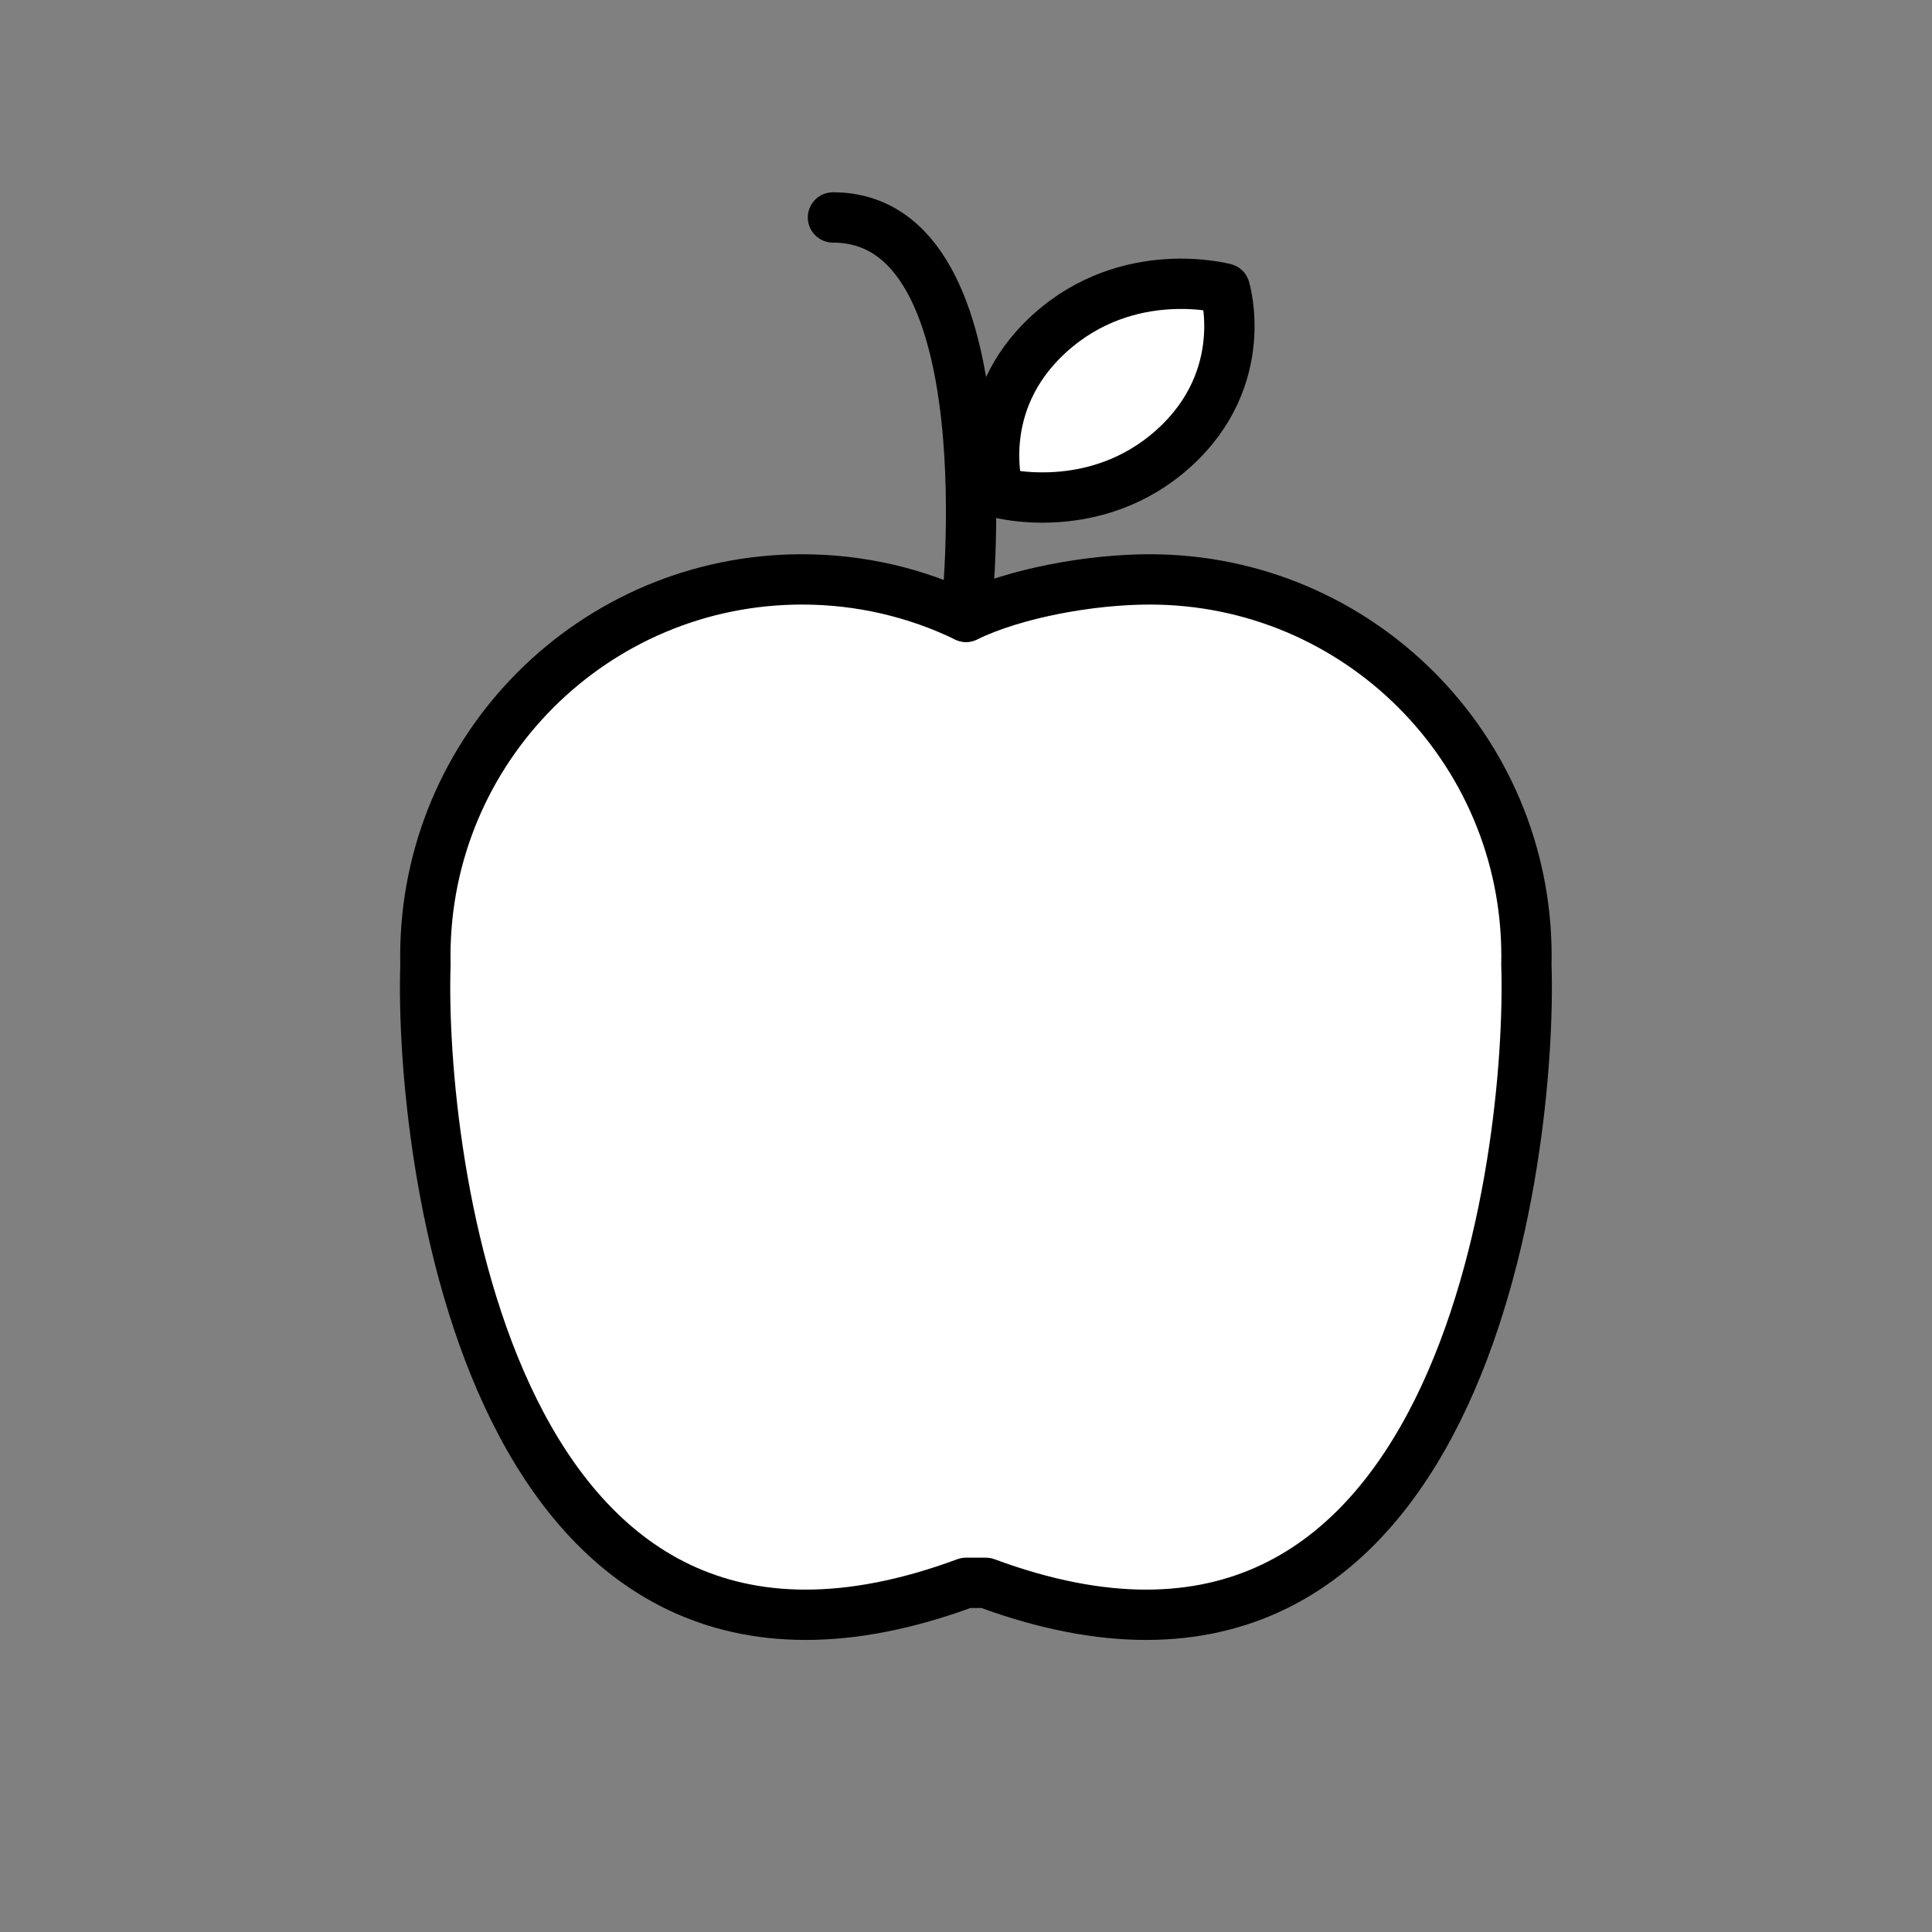 <svg xmlns="http://www.w3.org/2000/svg" viewBox="0 0 1920 1920">
    <rect x="0" y="0" width="1920" height="1920" fill="#808080" stroke="none"/>
    <style>
        .st0{fill:#fff}.st1{fill:none;stroke:#000;stroke-width:50;stroke-linecap:round;stroke-linejoin:round;stroke-miterlimit:10}
    </style>
    <path class="st0" d="M1516.9 958.8c6 185.6-62.2 790.2-537.2 614.2H960c-475 176-543.2-428.6-537.2-614.2-.1-2.9-.1-5.7-.1-8.6 0-206.8 167.6-374.4 374.4-374.4 58.4 0 113.6 13.4 162.9 37.2 49.2-23.8 124.2-37.2 182.6-37.2 206.8 0 374.4 167.6 374.4 374.4.1 2.9 0 5.8-.1 8.6z" id="Layer_3"/>
    <path class="st0" d="M1217.2 286.8s27.1 88.3-50.8 158.7c-77.9 70.3-173.9 44.2-173.9 44.2s-27.1-88.3 50.8-158.6c78-70.5 173.9-44.3 173.9-44.3z" id="Layer_4"/>
    <g id="STROKES">
        <g id="XMLID_1_">
            <path class="st1" d="M960 613c49.2-23.8 124.2-37.2 182.6-37.2 206.8 0 374.4 167.6 374.4 374.4 0 2.9 0 5.8-.1 8.6 6 185.6-62.2 790.2-537.2 614.2H960c-475 176-543.2-428.6-537.2-614.2-.1-2.9-.1-5.7-.1-8.6 0-206.8 167.6-374.4 374.4-374.4 58.4 0 113.7 13.4 162.9 37.2z"/>
            <path class="st1" d="M960 613s44.8-396.9-132.2-396.9"/>
            <path class="st1" d="M1217.2 286.8s27.1 88.3-50.8 158.7c-77.9 70.3-173.9 44.2-173.9 44.2s-27.1-88.3 50.8-158.6c78-70.5 173.9-44.3 173.9-44.3z"/>
        </g>
    </g>
</svg>
